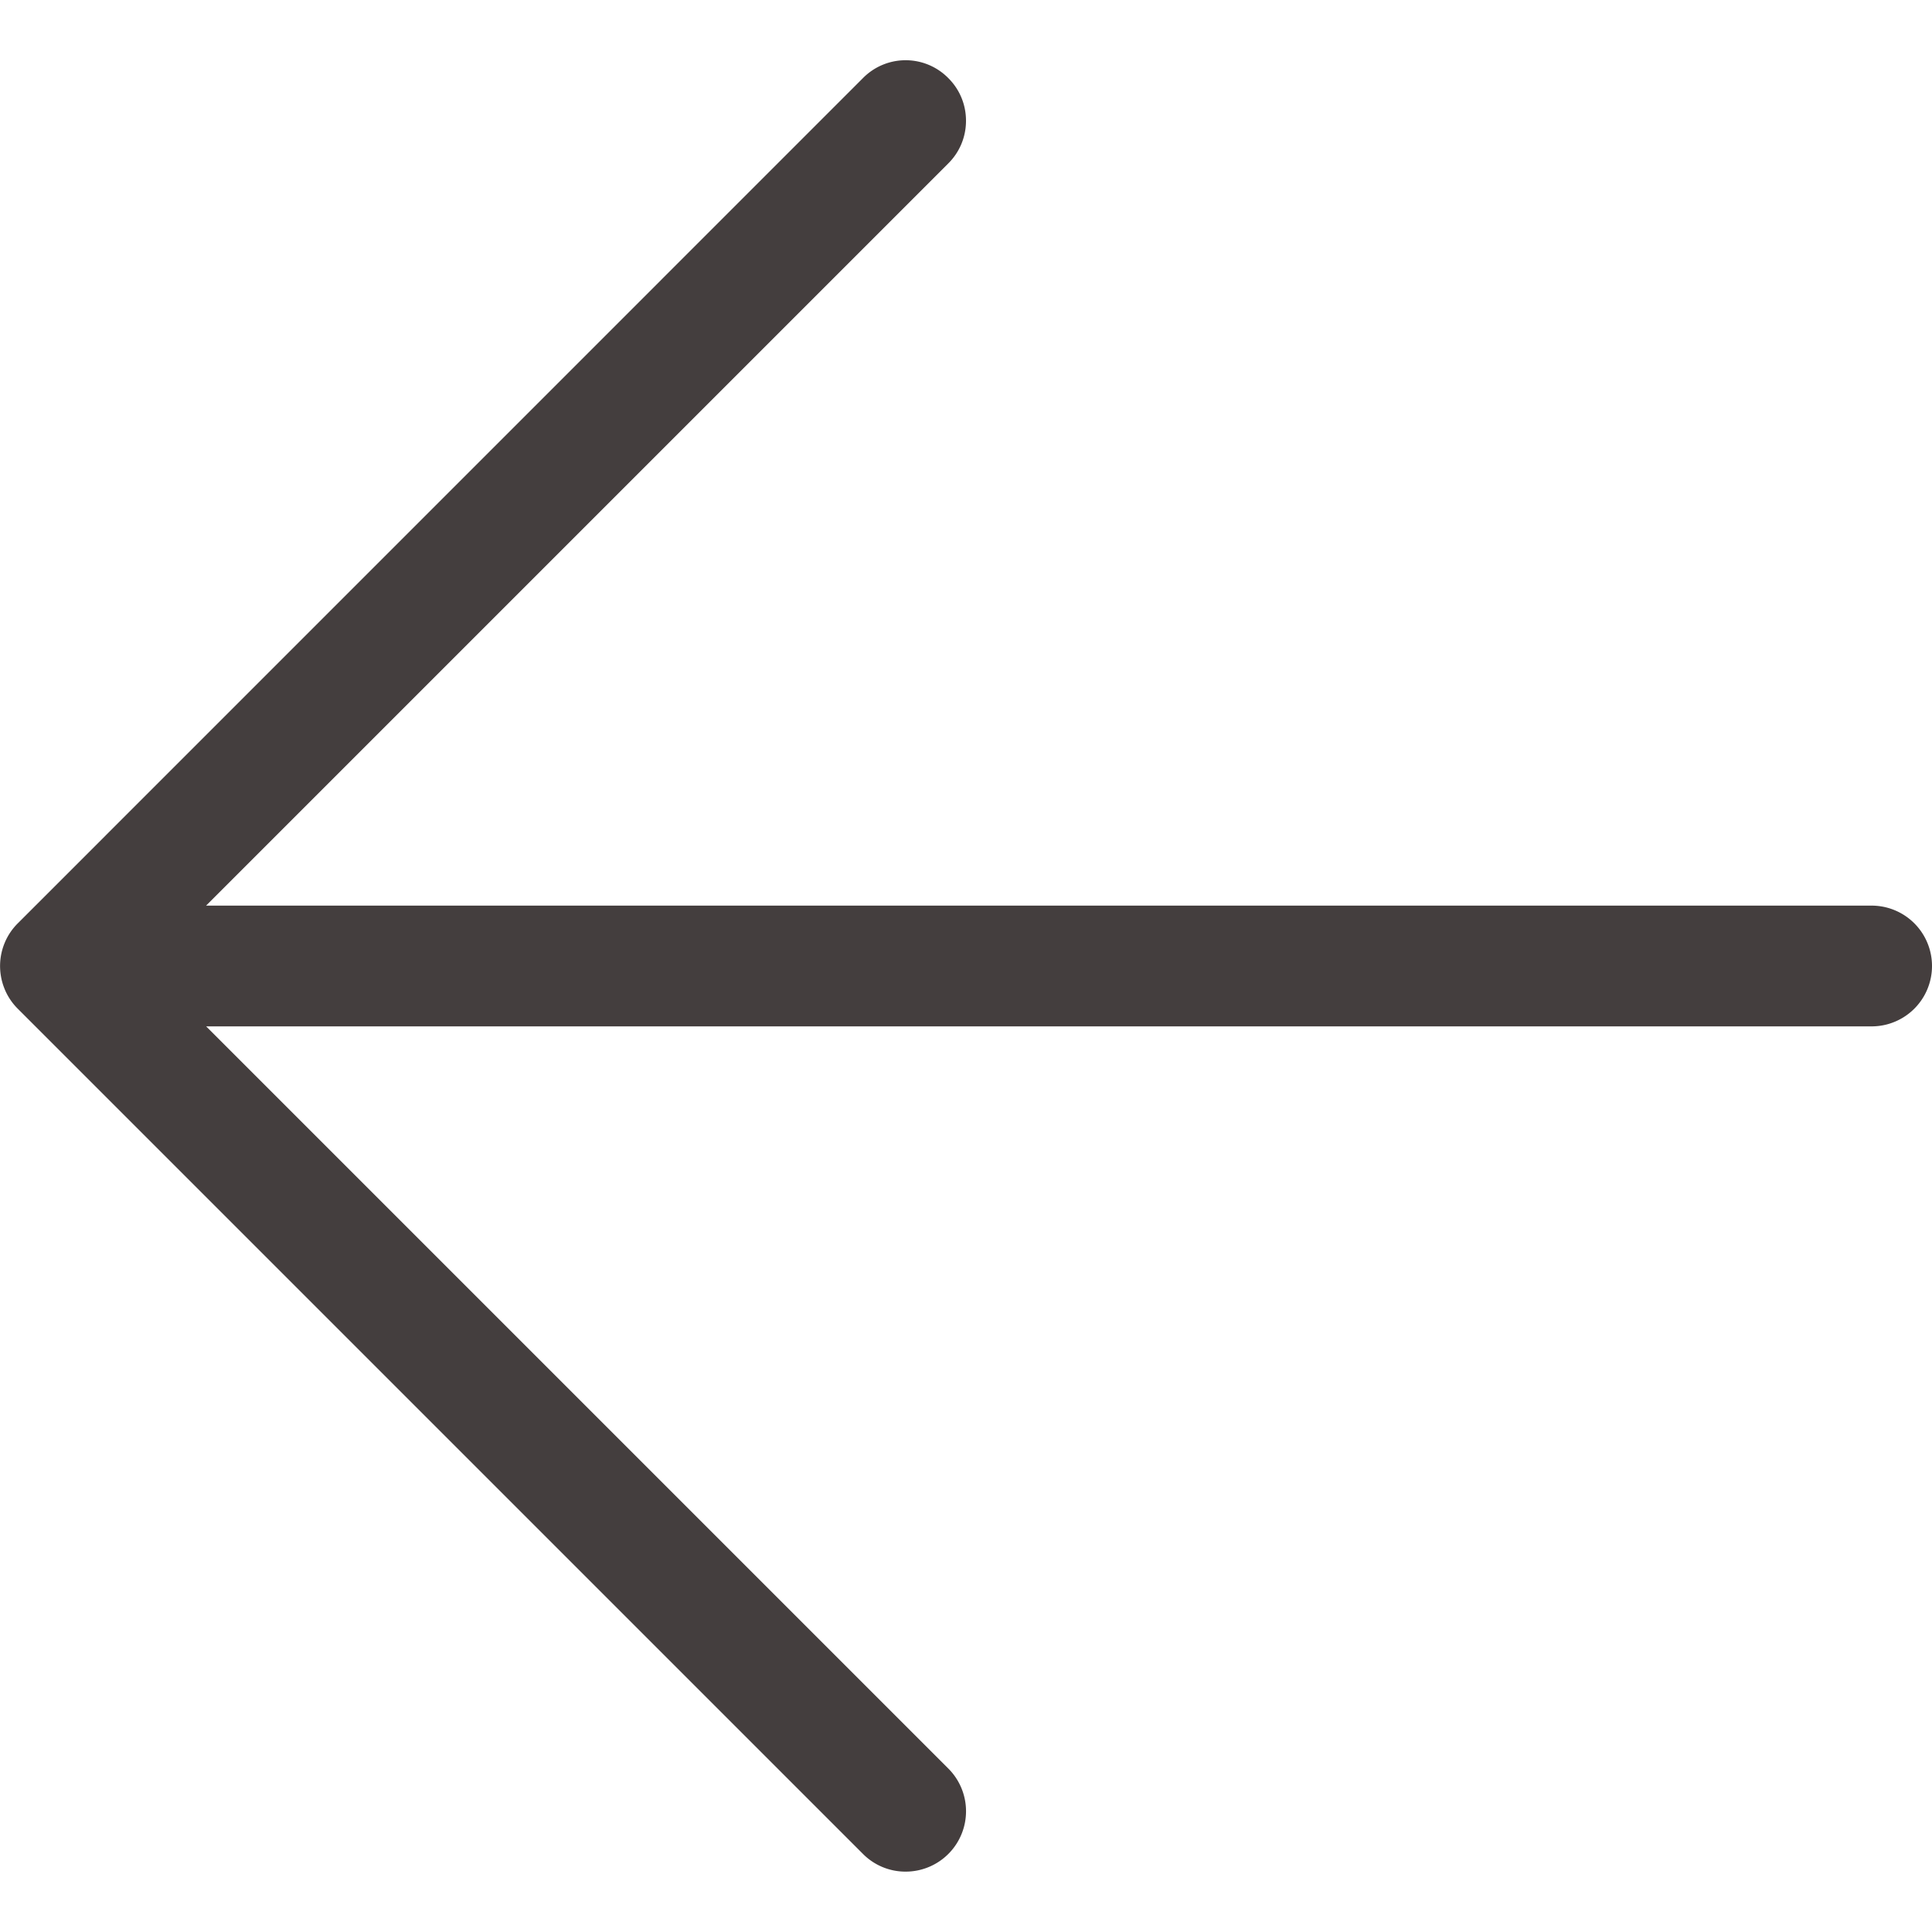 <svg width="24" height="24" fill="none" xmlns="http://www.w3.org/2000/svg"><path d="M11.25 23.25a.743.743 0 01-.53-.22L.22 12.53a.74.74 0 01-.163-.245l-.01-.026a.75.75 0 01.009-.541.74.74 0 01.166-.249L10.72.97a.744.744 0 011.06 0c.142.141.22.33.22.53s-.078.389-.22.53l-9.22 9.22h20.69a.75.75 0 010 1.5H2.561l9.22 9.22a.75.75 0 01-.531 1.28z" fill="#443E3E"/></svg>